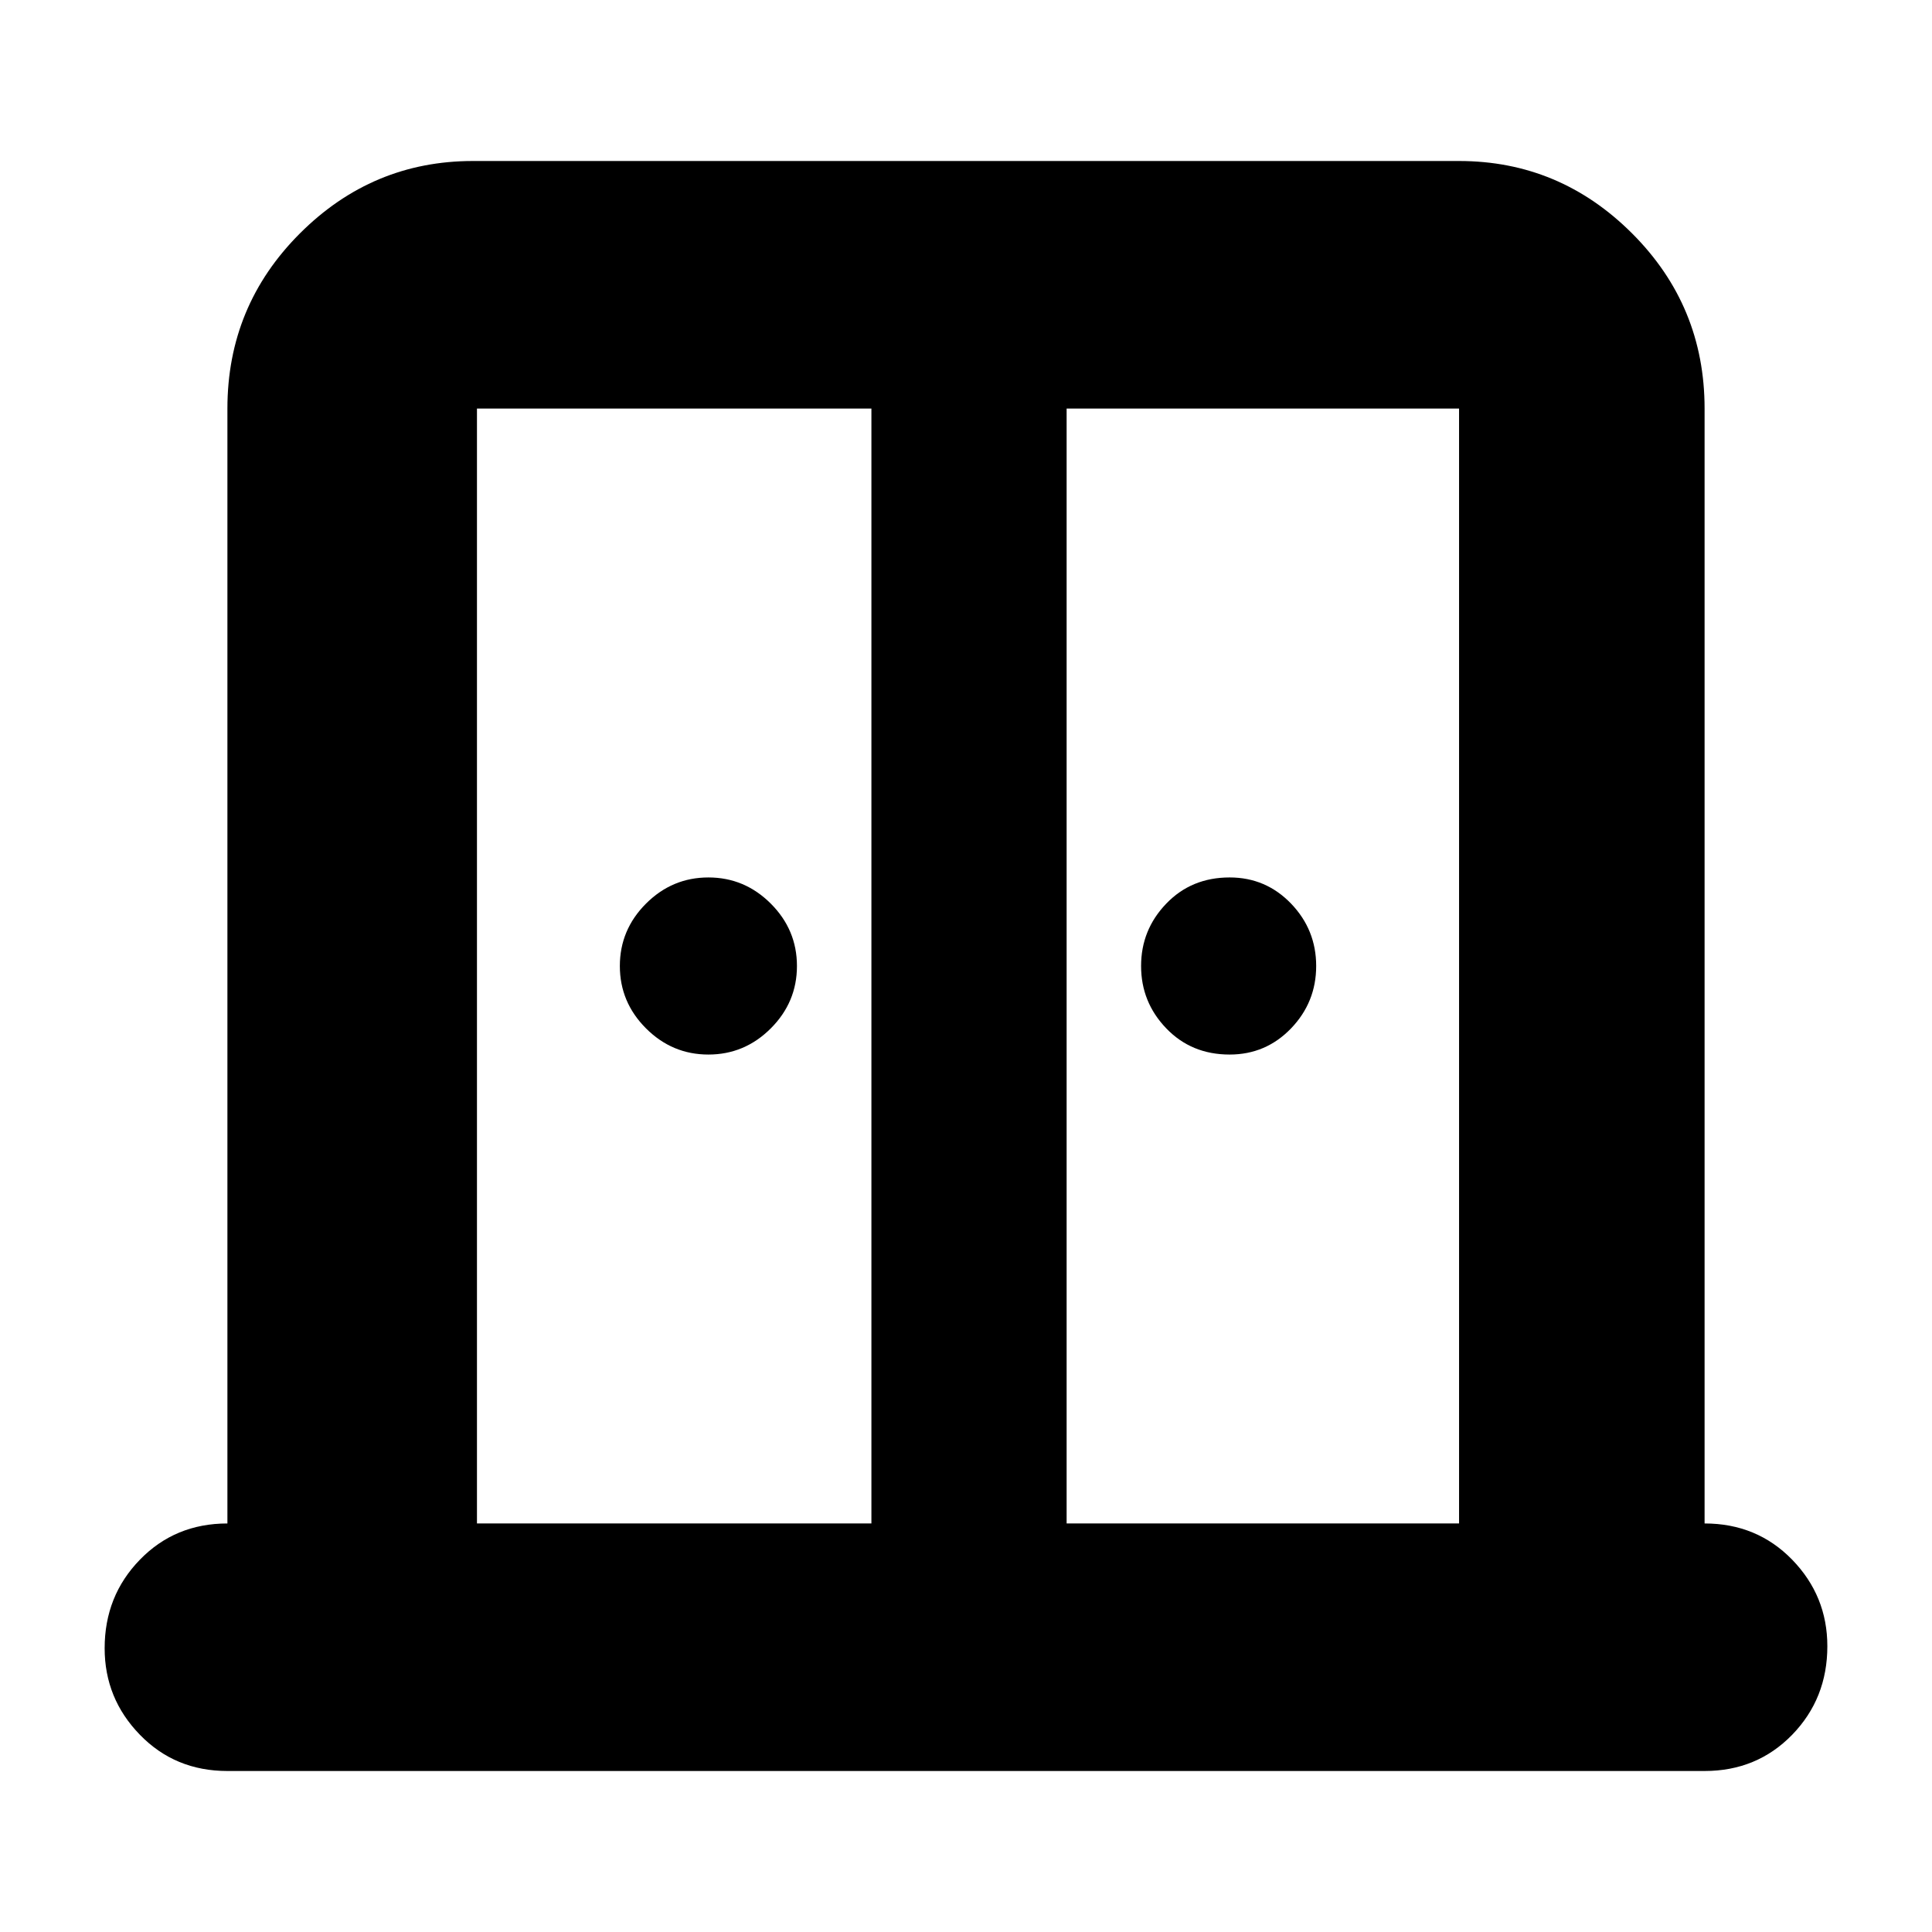 <svg xmlns="http://www.w3.org/2000/svg" height="24" width="24"><path d="M8.8 13.1q-.45 0-.775-.325T7.7 12q0-.45.325-.775T8.8 10.9q.45 0 .775.325T9.9 12q0 .45-.325.775T8.8 13.1Zm6.475 0q-.475 0-.787-.325-.313-.325-.313-.775t.313-.775q.312-.325.787-.325.45 0 .763.325.312.325.312.775t-.312.775q-.313.325-.763.325ZM2.825 22q-.65 0-1.087-.45-.438-.45-.438-1.075 0-.65.438-1.1.437-.45 1.087-.45V5.075q0-1.275.9-2.175.9-.9 2.15-.9h12.25q1.25 0 2.15.9.9.9.9 2.175v13.85q.65 0 1.088.45.437.45.437 1.075 0 .65-.437 1.1-.438.45-1.088.45Zm3.1-3.075h4.9V5.075h-4.9Zm7.325 0h4.875V5.075H13.25Zm-1.225-8.45Z"/></svg>